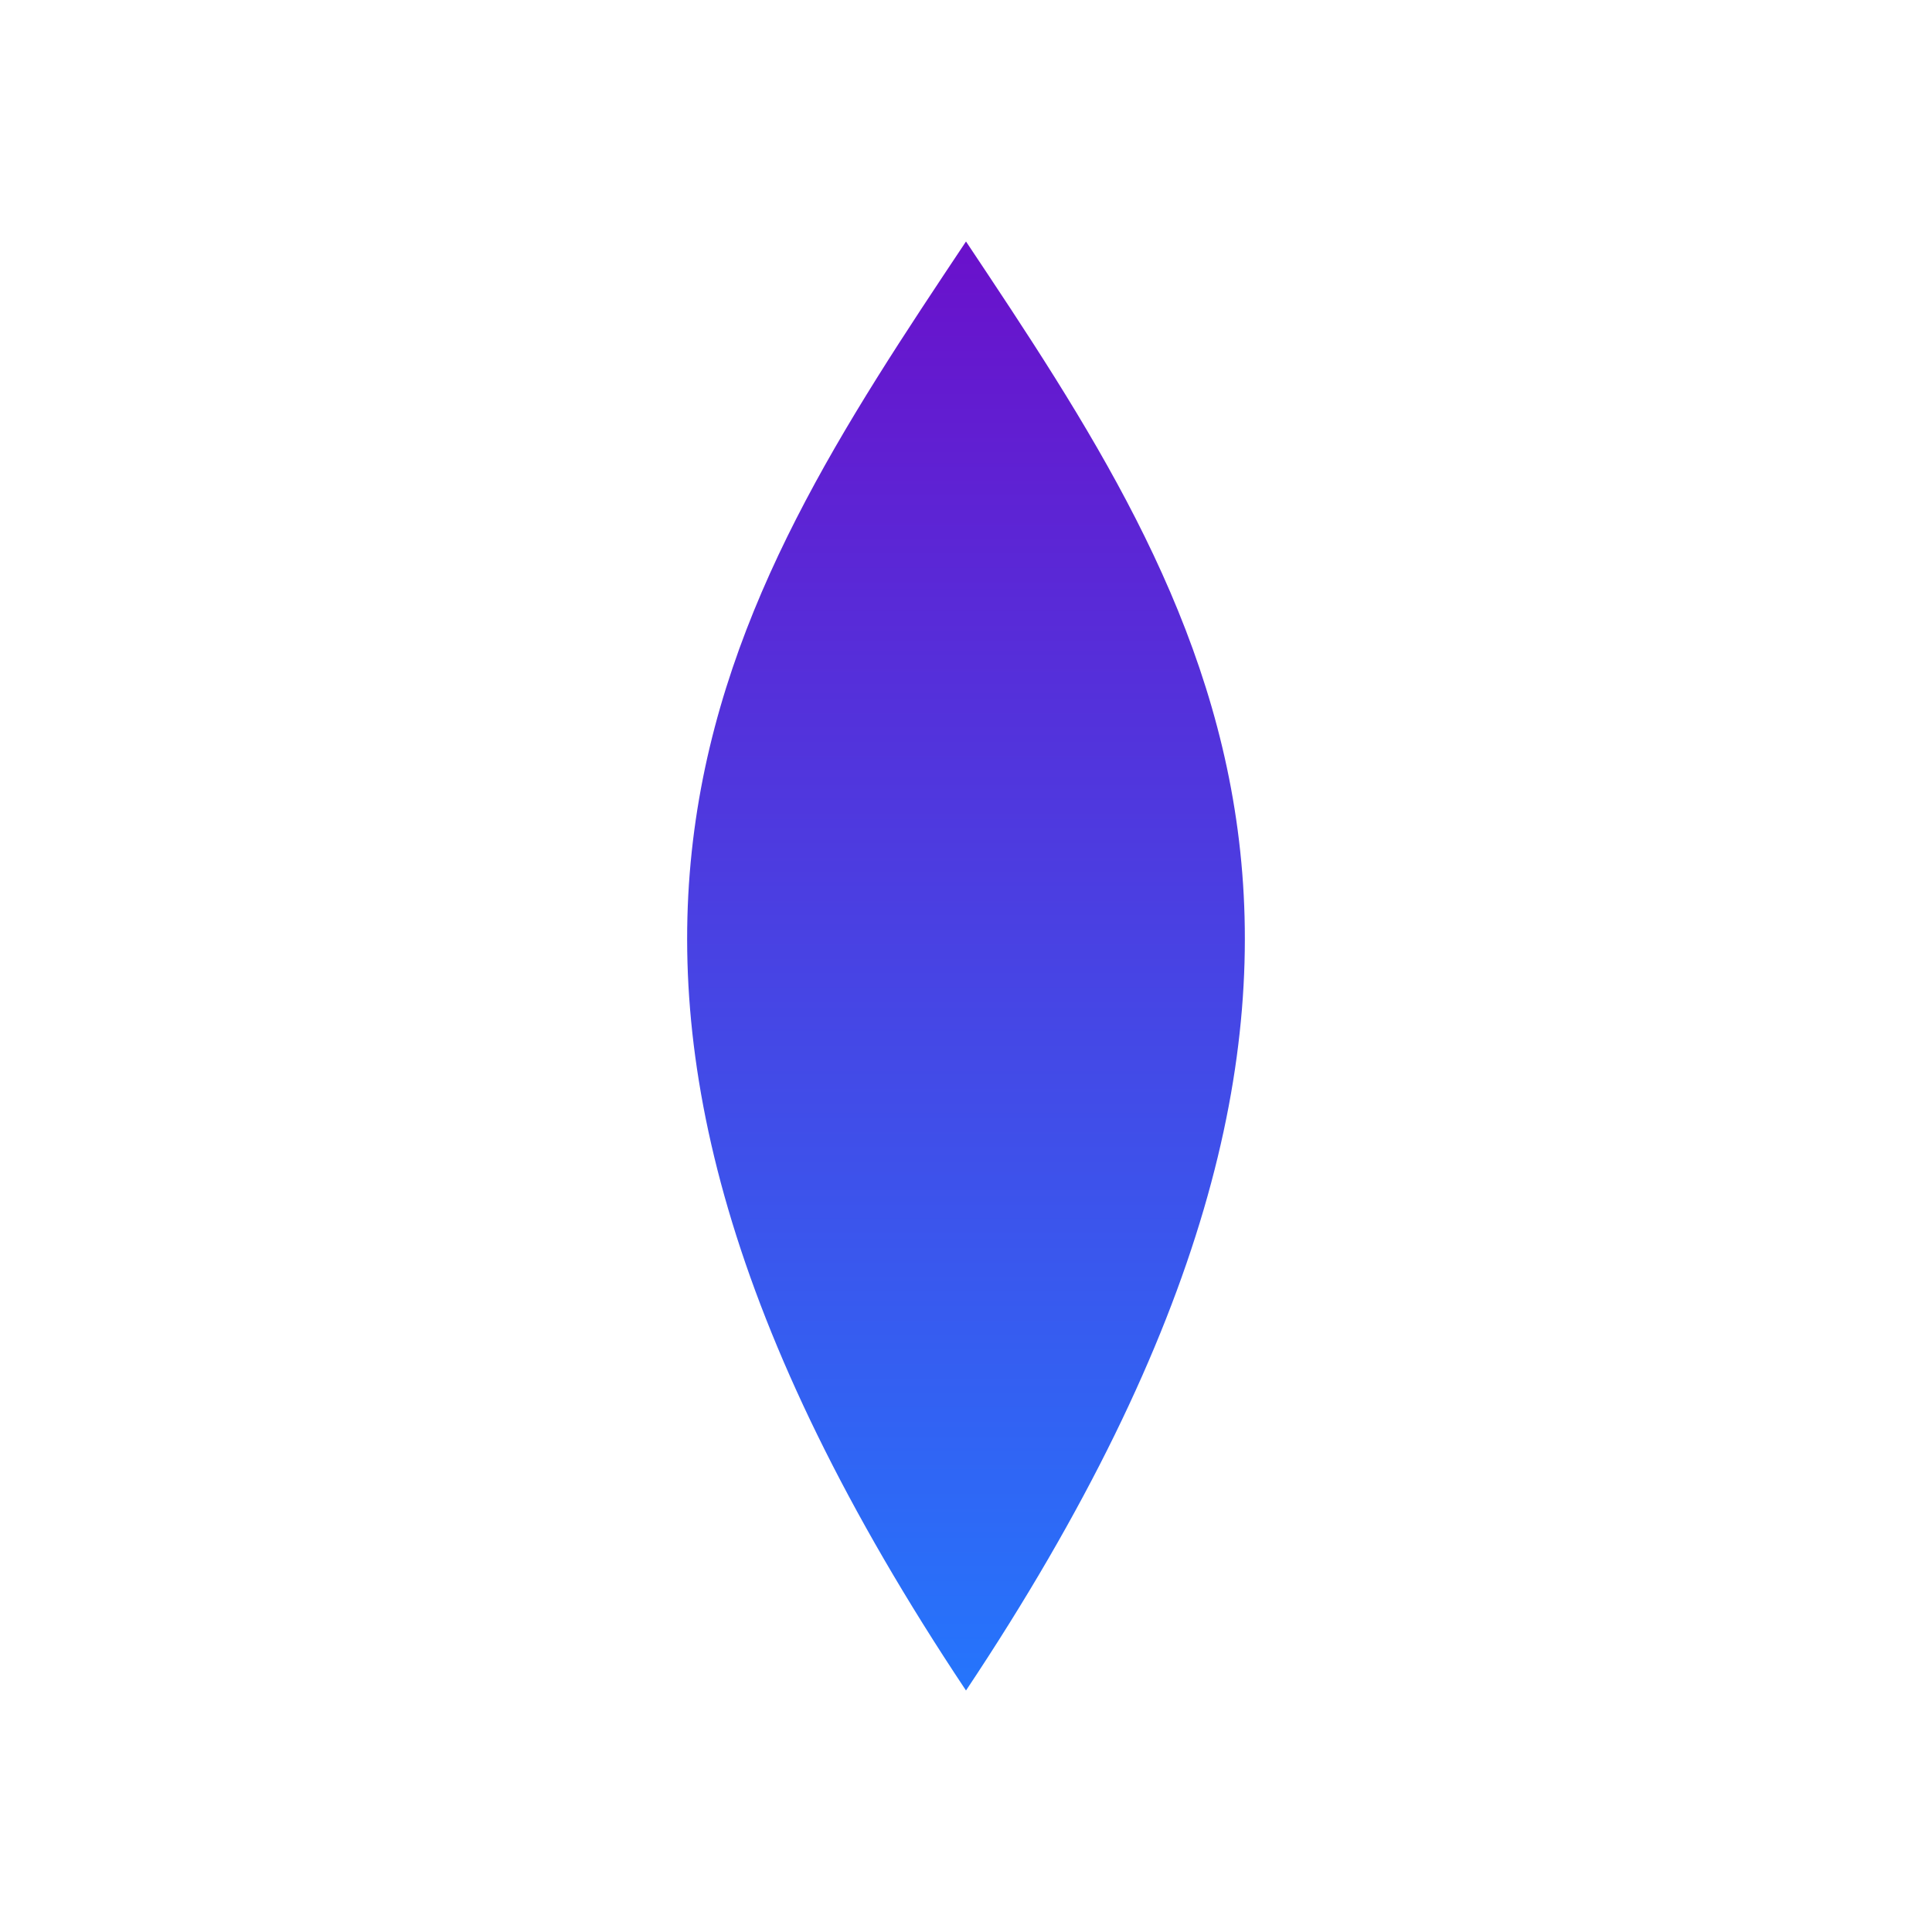 <svg width="80" height="80" viewBox="0 0 80 80" xmlns="http://www.w3.org/2000/svg">
  <defs>
    <linearGradient id="inkGradient" x1="0" y1="0" x2="0" y2="1">
      <stop offset="0%" stop-color="#6A11CB" />
      <stop offset="100%" stop-color="#2575FC" />
    </linearGradient>
  </defs>
  <path d="M40 10 
           C50 25, 60 40, 40 70 
           C20 40, 30 25, 40 10 Z" 
        fill="url(#inkGradient)" />
</svg>
